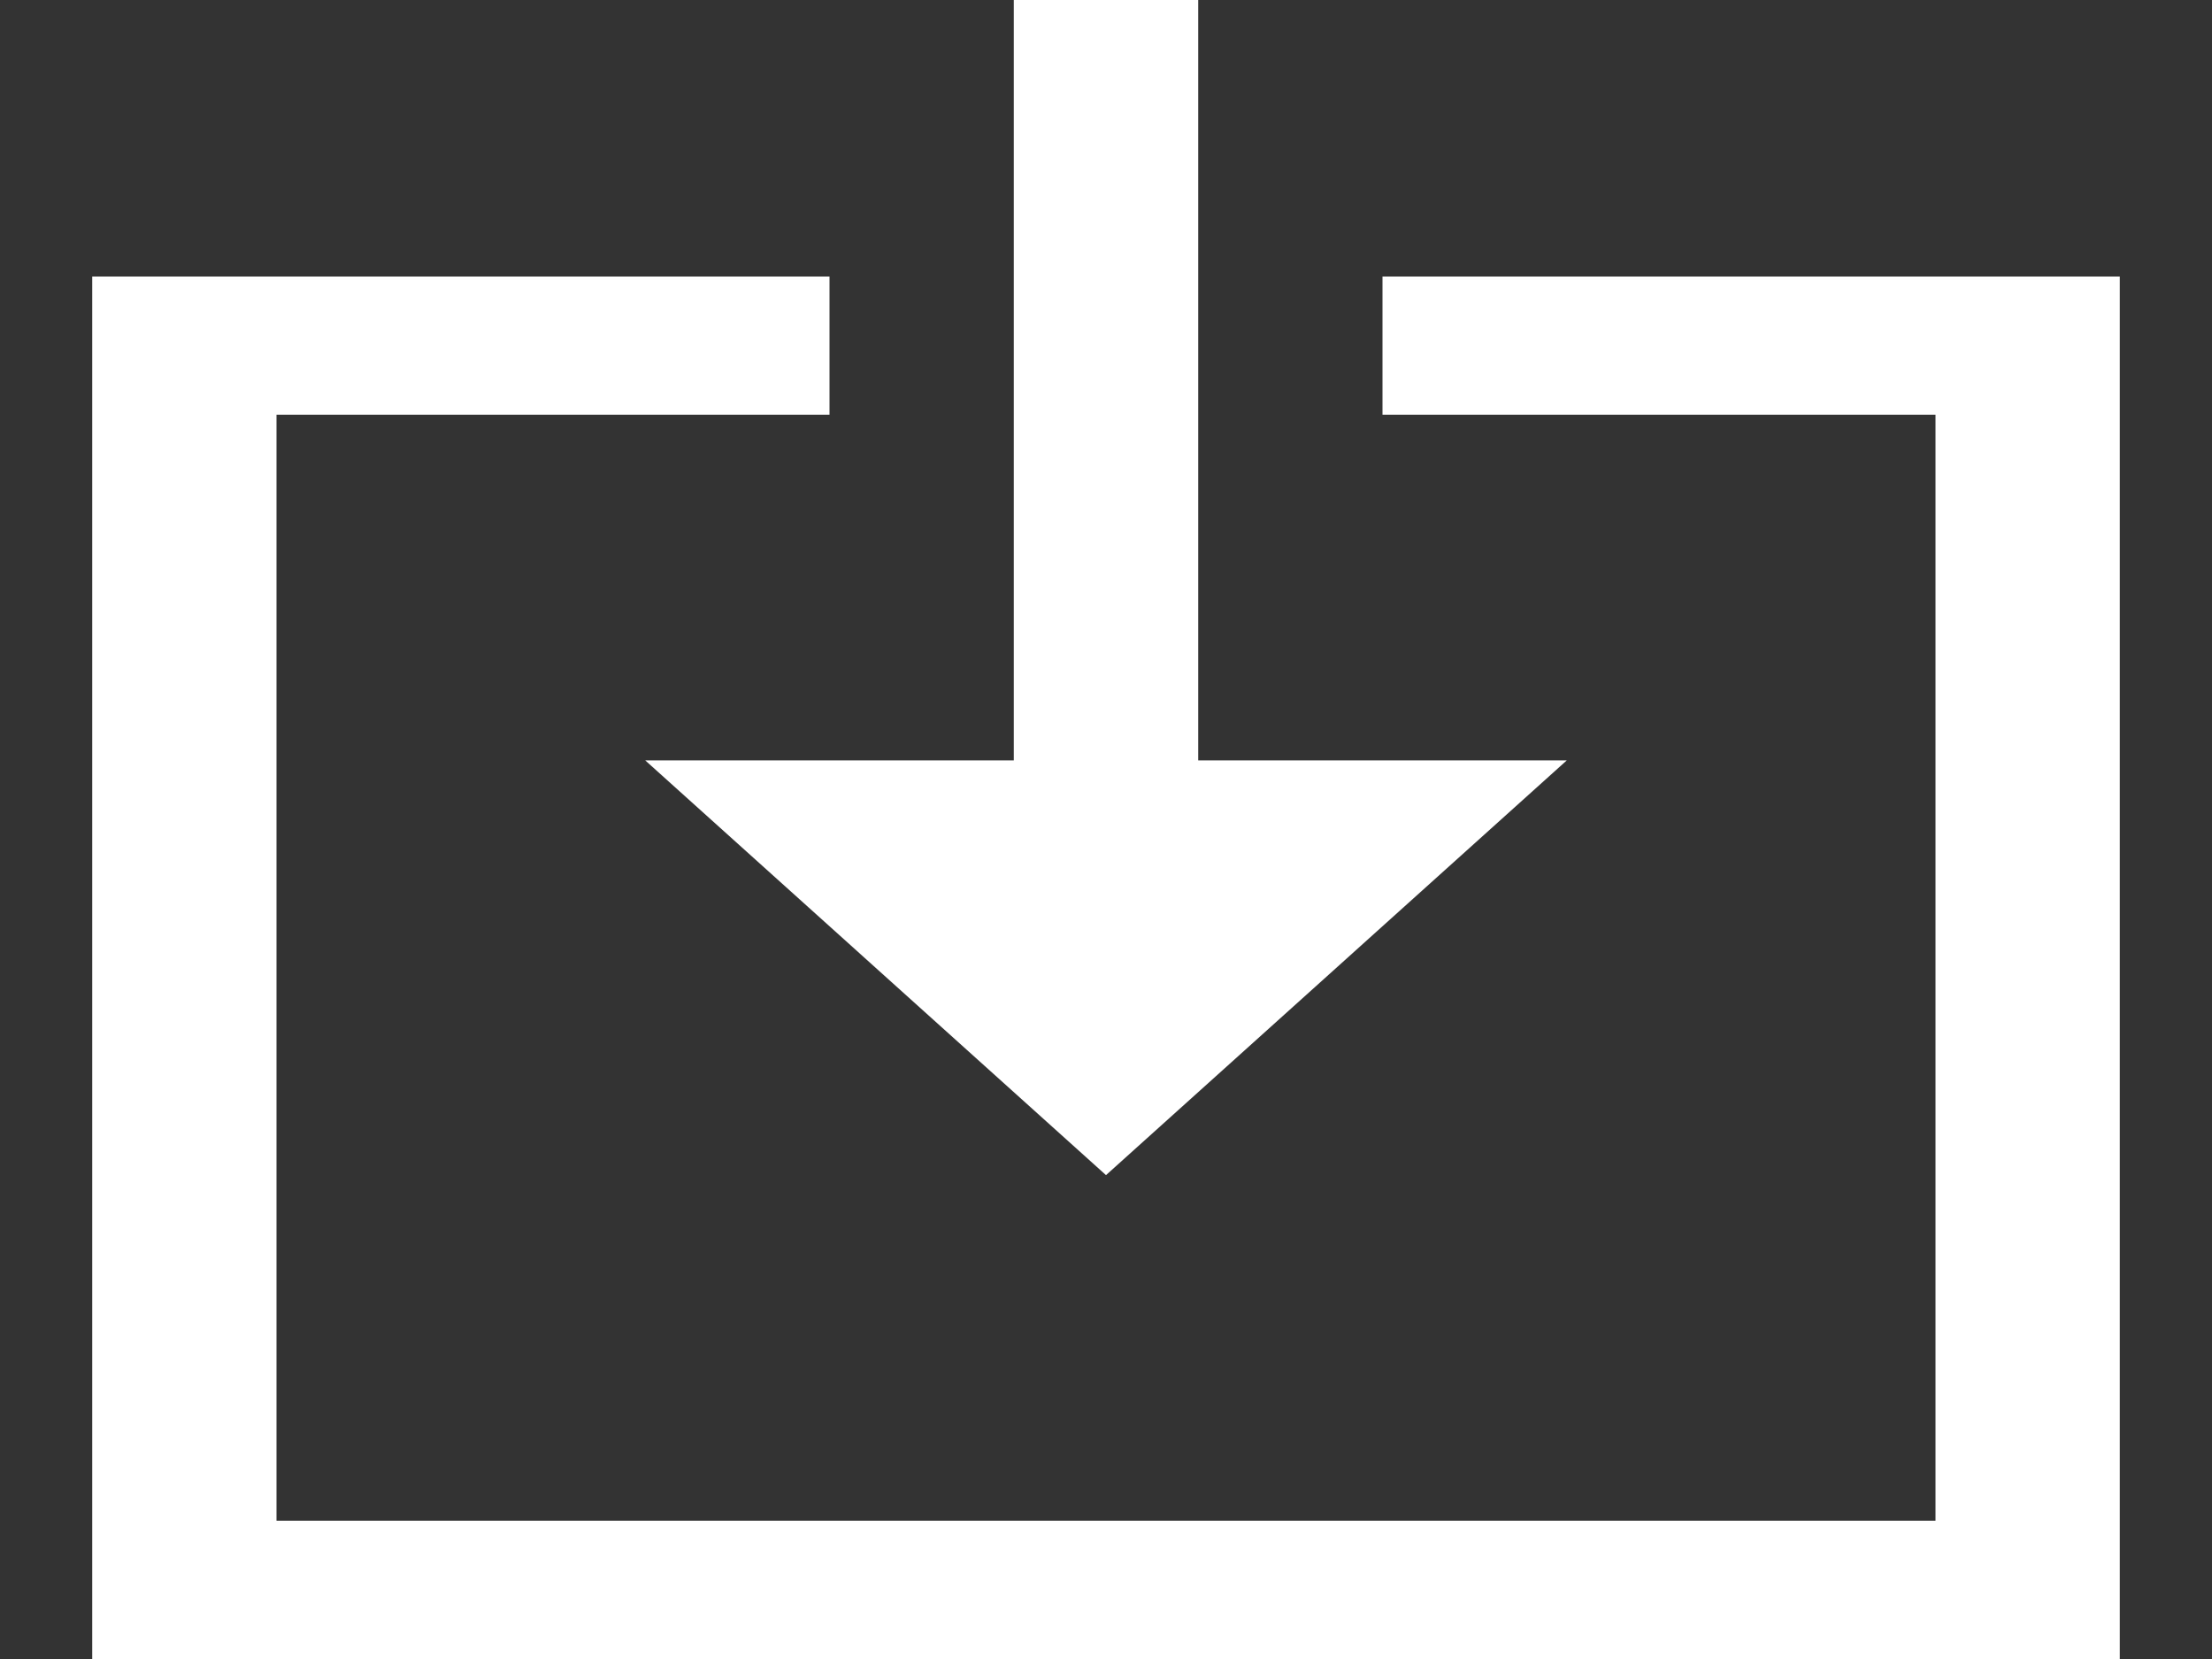 <svg width="16" height="12" viewBox="0 0 16 12" fill="none" xmlns="http://www.w3.org/2000/svg">
<rect x="0" y="0" width="16" height="12" fill="#333333" stroke="none"/>
<g clipPath="url(#clip0_220_278)">
<path fill-rule="evenodd" clip-rule="evenodd" d="M15.333 12V2H10V3H14V11H2V3H6V2H0.667V12H15.333ZM7.333 5.5H4.667L8 8.5L11.333 5.5H8.667V0H7.333V5.5Z" fill="white"/>
</g>
<defs>
<clipPath id="clip0_220_278">
<rect width="16" height="12" fill="white"/>
</clipPath>
</defs>
</svg>
